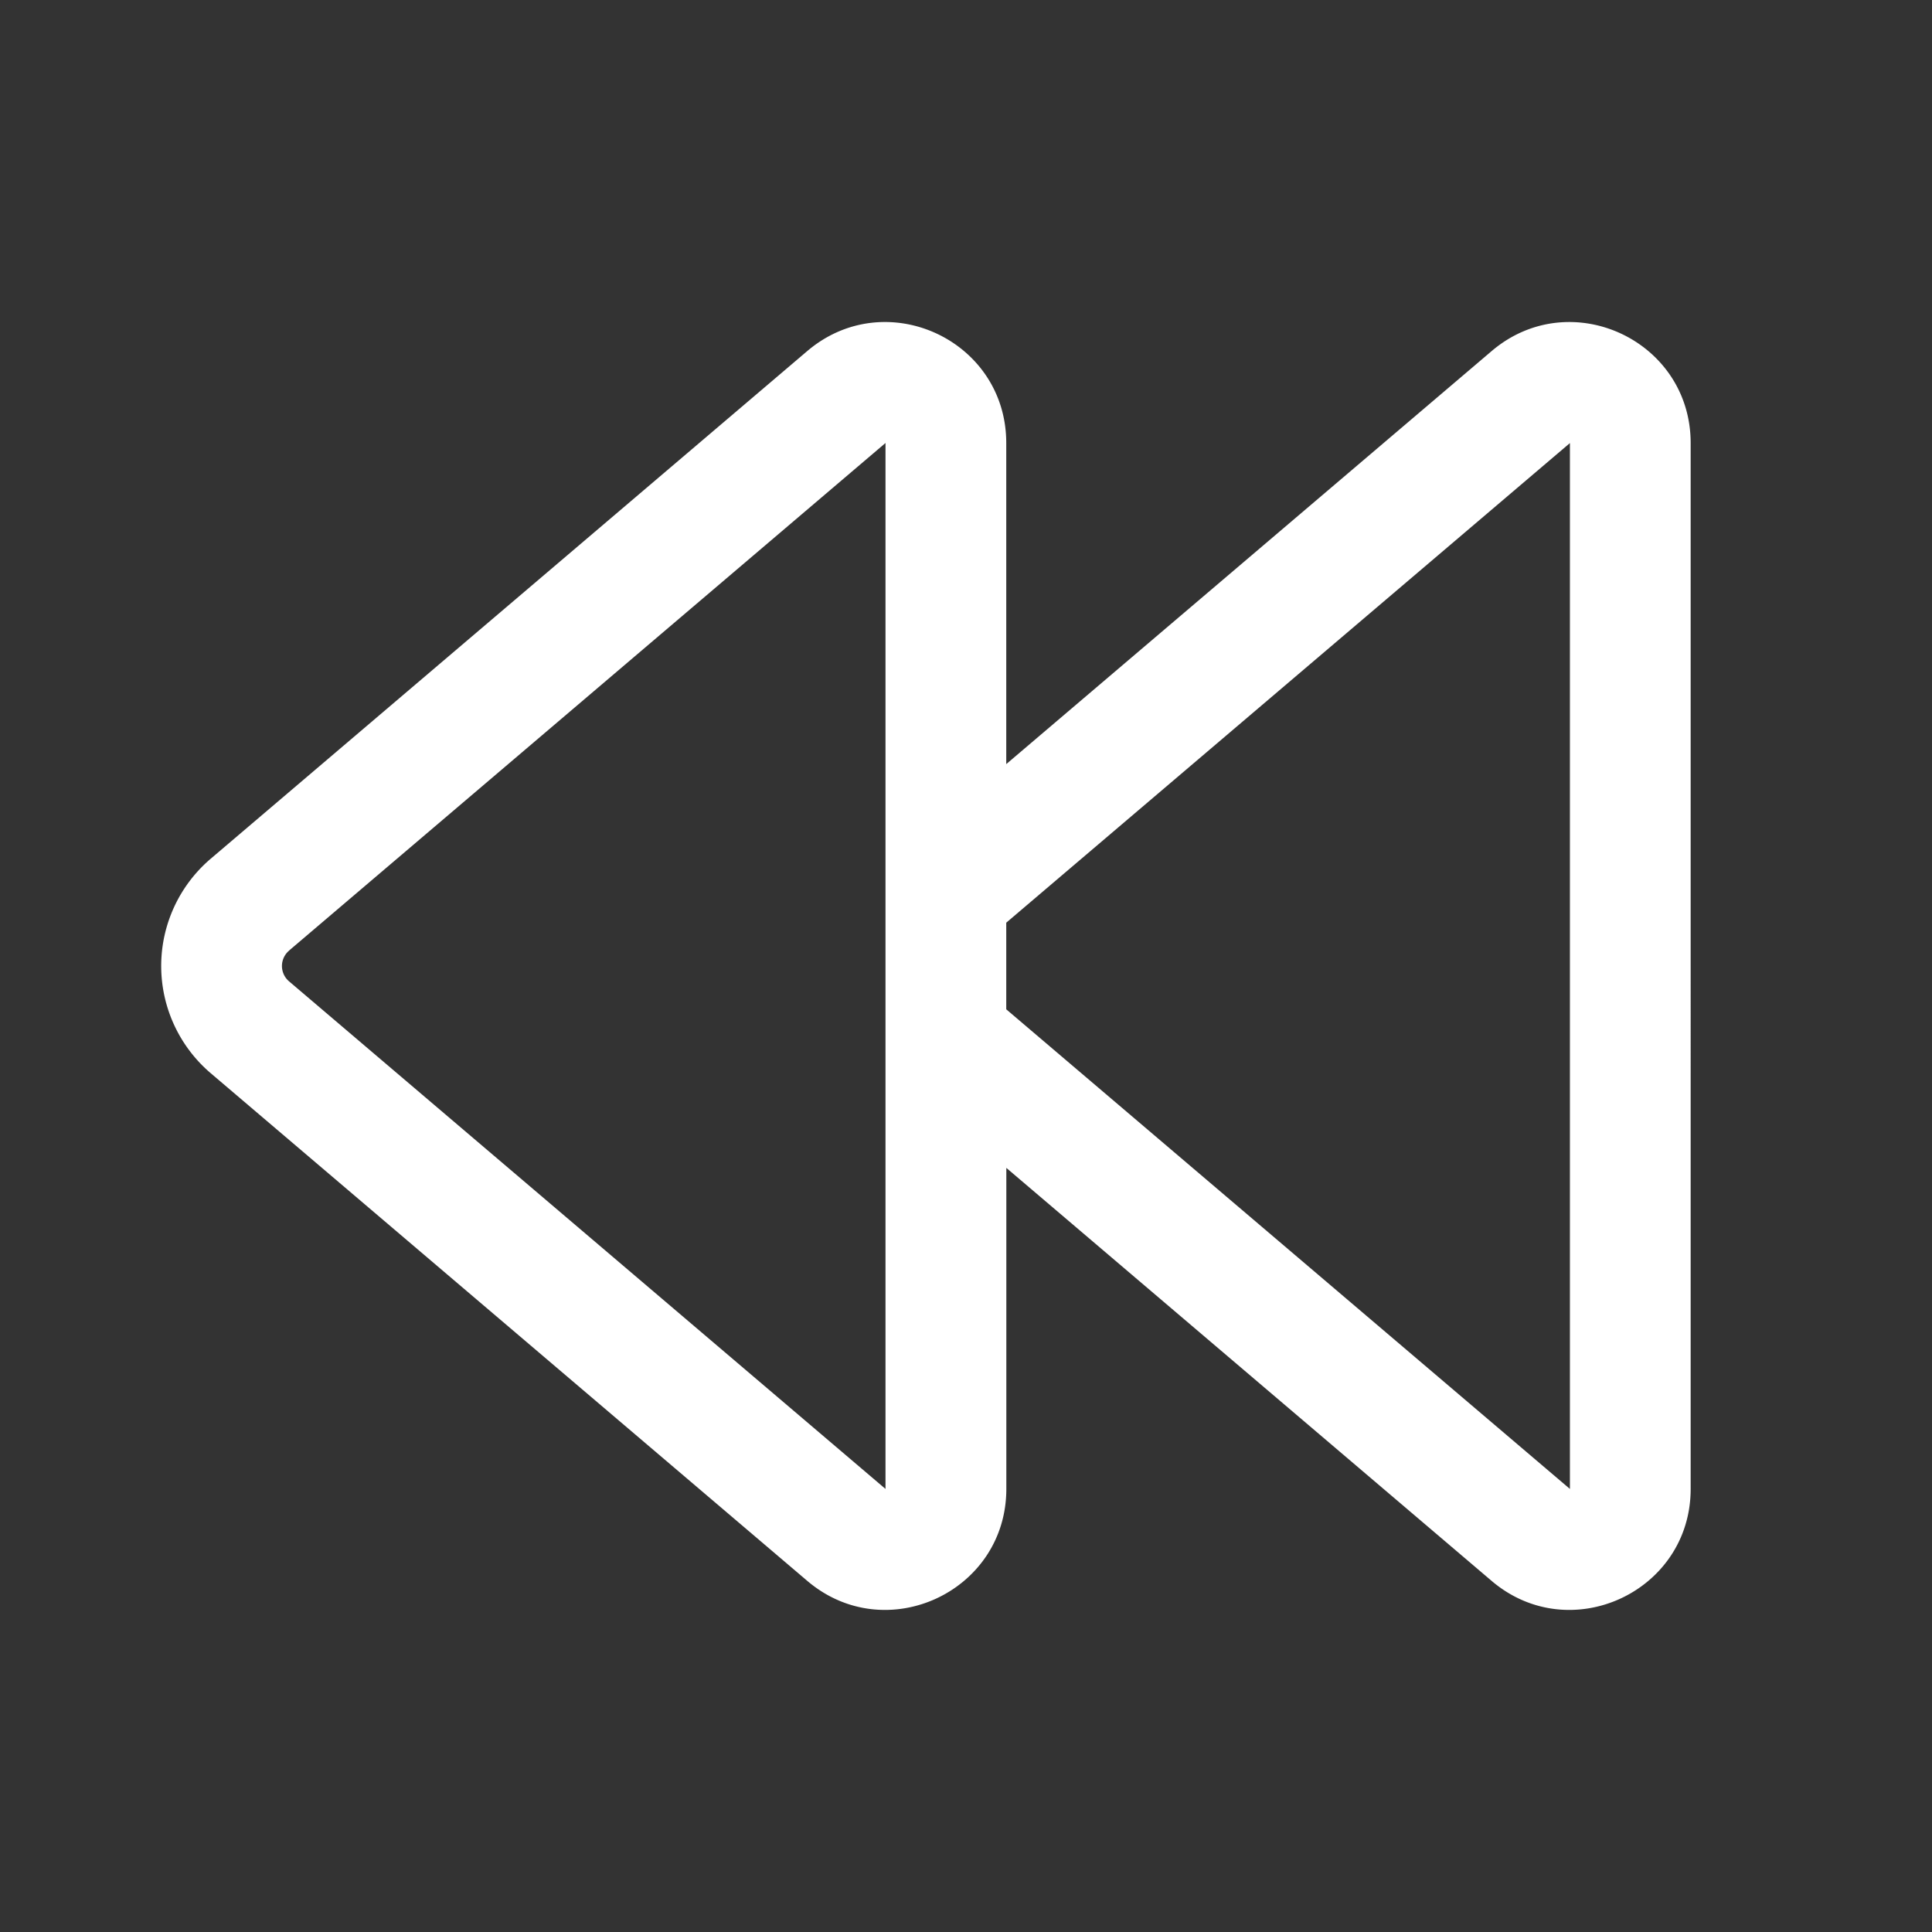 <svg xmlns="http://www.w3.org/2000/svg" width="24" height="24" viewBox="0 0 24 24"><rect x="0" y="0" width="24" height="24" fill="#333333" stroke="none"/><path fill="#ffffff" d="M12.5 5.503c0-1.28-1.497-1.971-2.472-1.142l-7.41 6.306a1.75 1.75 0 0 0 0 2.665l7.41 6.306c.975.83 2.473.137 2.473-1.142v-3.988l6.028 5.13c.974.83 2.473.137 2.473-1.142V5.504c0-1.28-1.498-1.972-2.472-1.143L12.5 9.492zm0 7.035v-1.076l7.002-5.958v12.992zm-8.91-.729L11 5.503v12.993L3.59 12.19a.25.25 0 0 1 0-.38"/></svg>